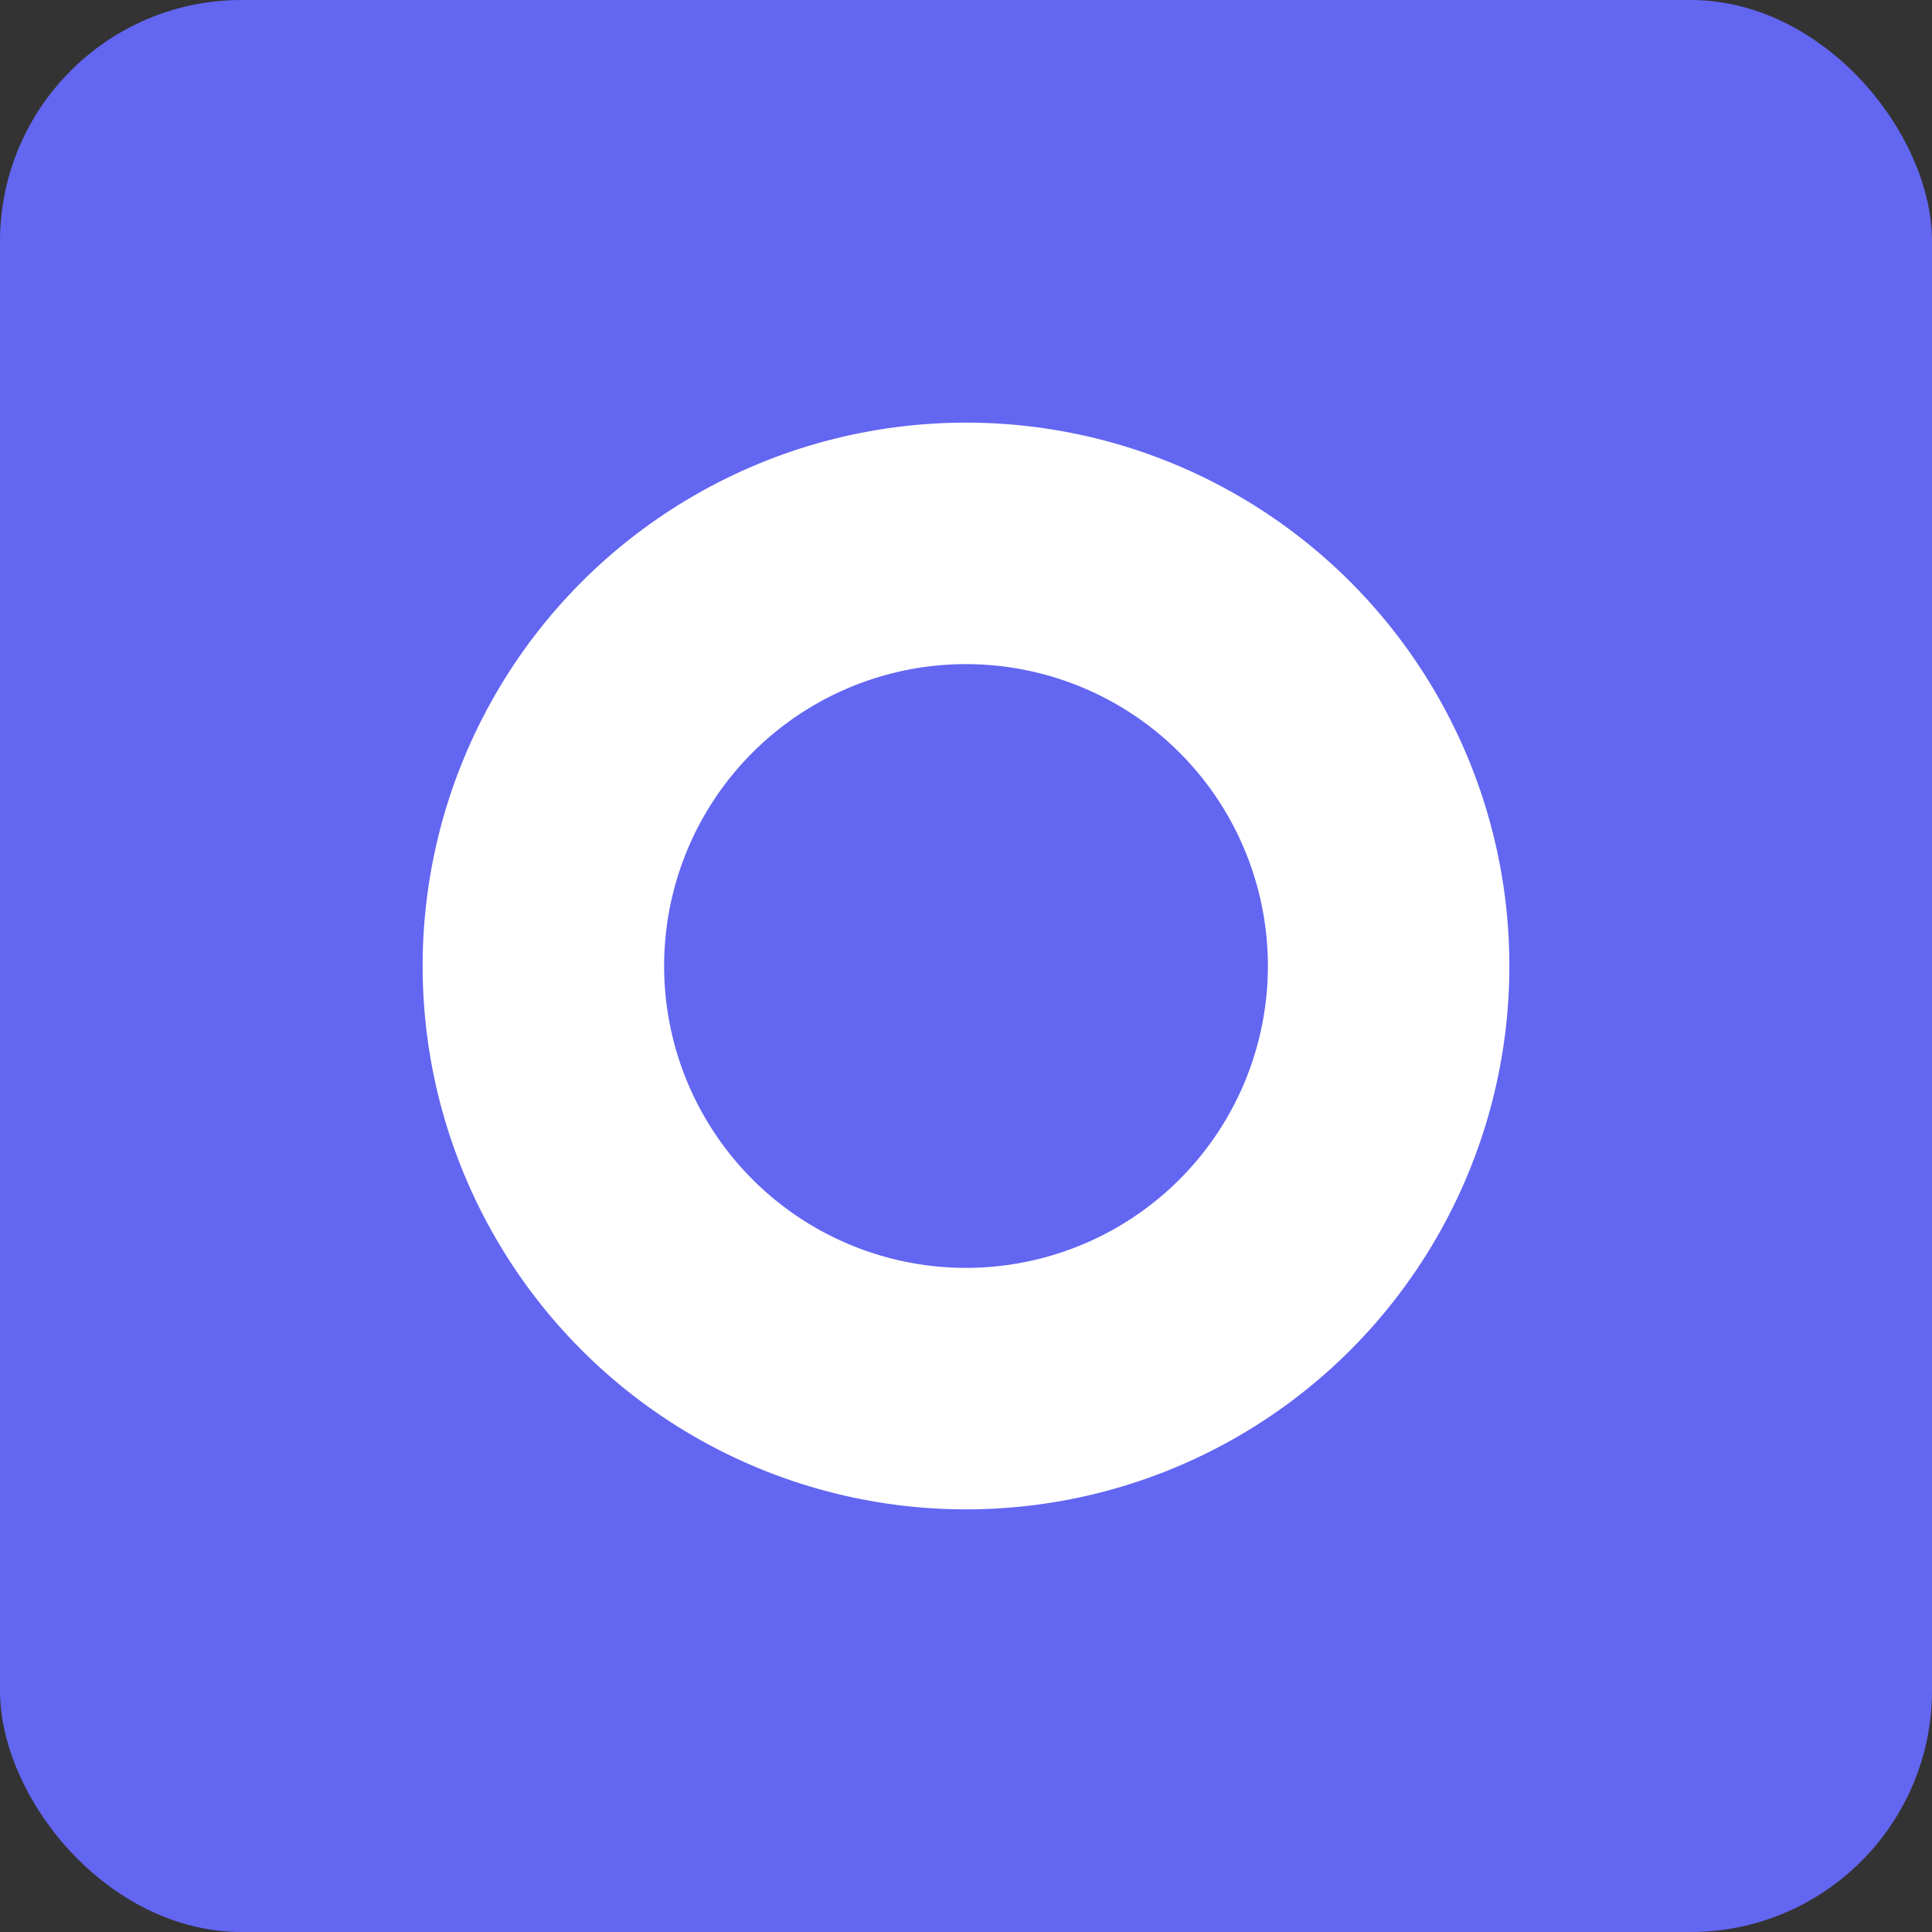 <svg width="40" height="40" viewBox="0 0 128 128" xmlns="http://www.w3.org/2000/svg"><rect x="0" y="0" width="128" height="128" fill="#333333" stroke="none"/><g><rect width="128" height="128" rx="16" fill="#6366F1"/><circle cx="64" cy="64" r="36" fill="#fff"/><path d="M64 44a20 20 0 1 1 0 40 20 20 0 0 1 0-40z" fill="#6366F1"/></g></svg>
